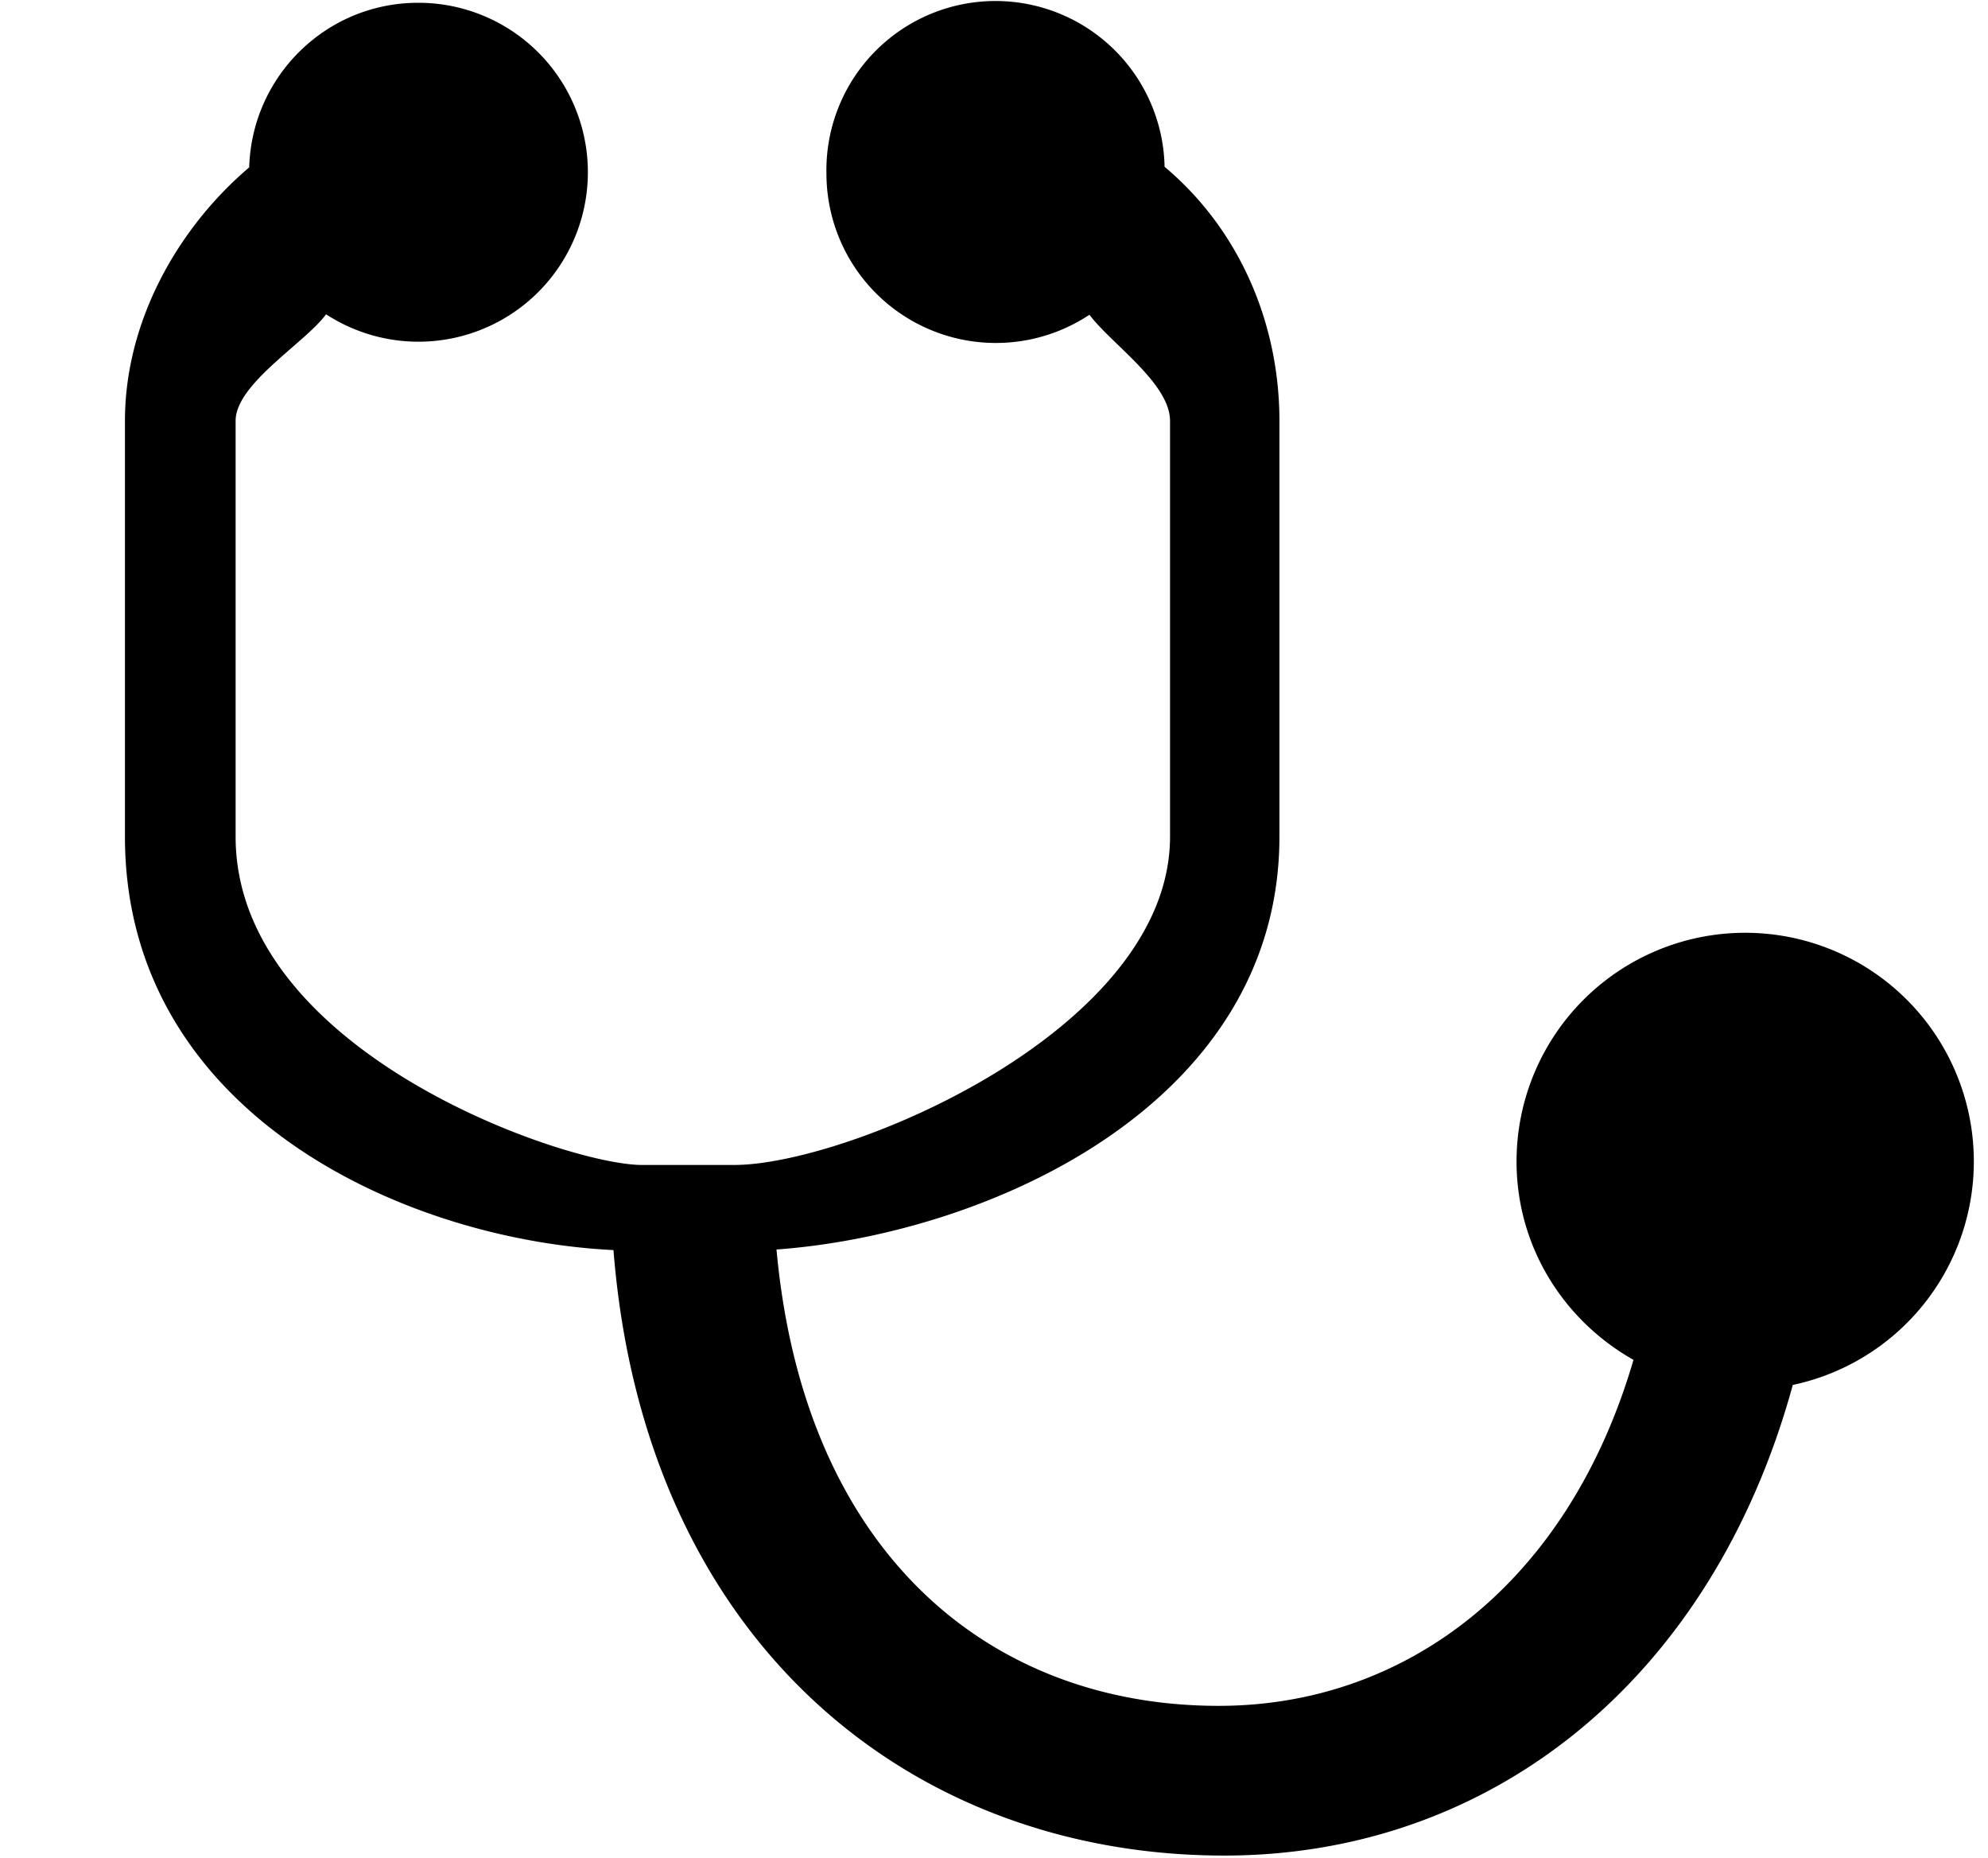 <svg xmlns="http://www.w3.org/2000/svg" width="1.07em" height="1em" viewBox="0 0 17 16"><path fill="currentColor" fill-rule="evenodd" d="M16.938 10A1.968 1.968 0 1 0 13 10c0 .736.408 1.37 1.007 1.708c-.558 1.911-1.947 2.979-3.573 2.979c-1.953 0-3.567-1.295-3.807-3.929c1.823-.133 4.331-1.249 4.331-3.555V3.624c0-.857-.356-1.657-.989-2.188a1.456 1.456 0 0 0-2.912.058A1.459 1.459 0 0 0 9.322 2.71c.185.248.694.59.694.914v3.579c0 1.671-2.783 2.827-3.752 2.827h-.797c-.654 0-3.498-.973-3.498-2.827V3.624c0-.32.598-.671.779-.918A1.459 1.459 0 1 0 3.541.024c-.791 0-1.432.631-1.455 1.417c-.622.529-1.07 1.333-1.07 2.183v3.579c0 2.356 2.365 3.469 4.207 3.56c.267 3.369 2.552 5.213 5.26 5.213c2.295 0 4.199-1.51 4.896-4.052A1.967 1.967 0 0 0 16.938 10"/></svg>